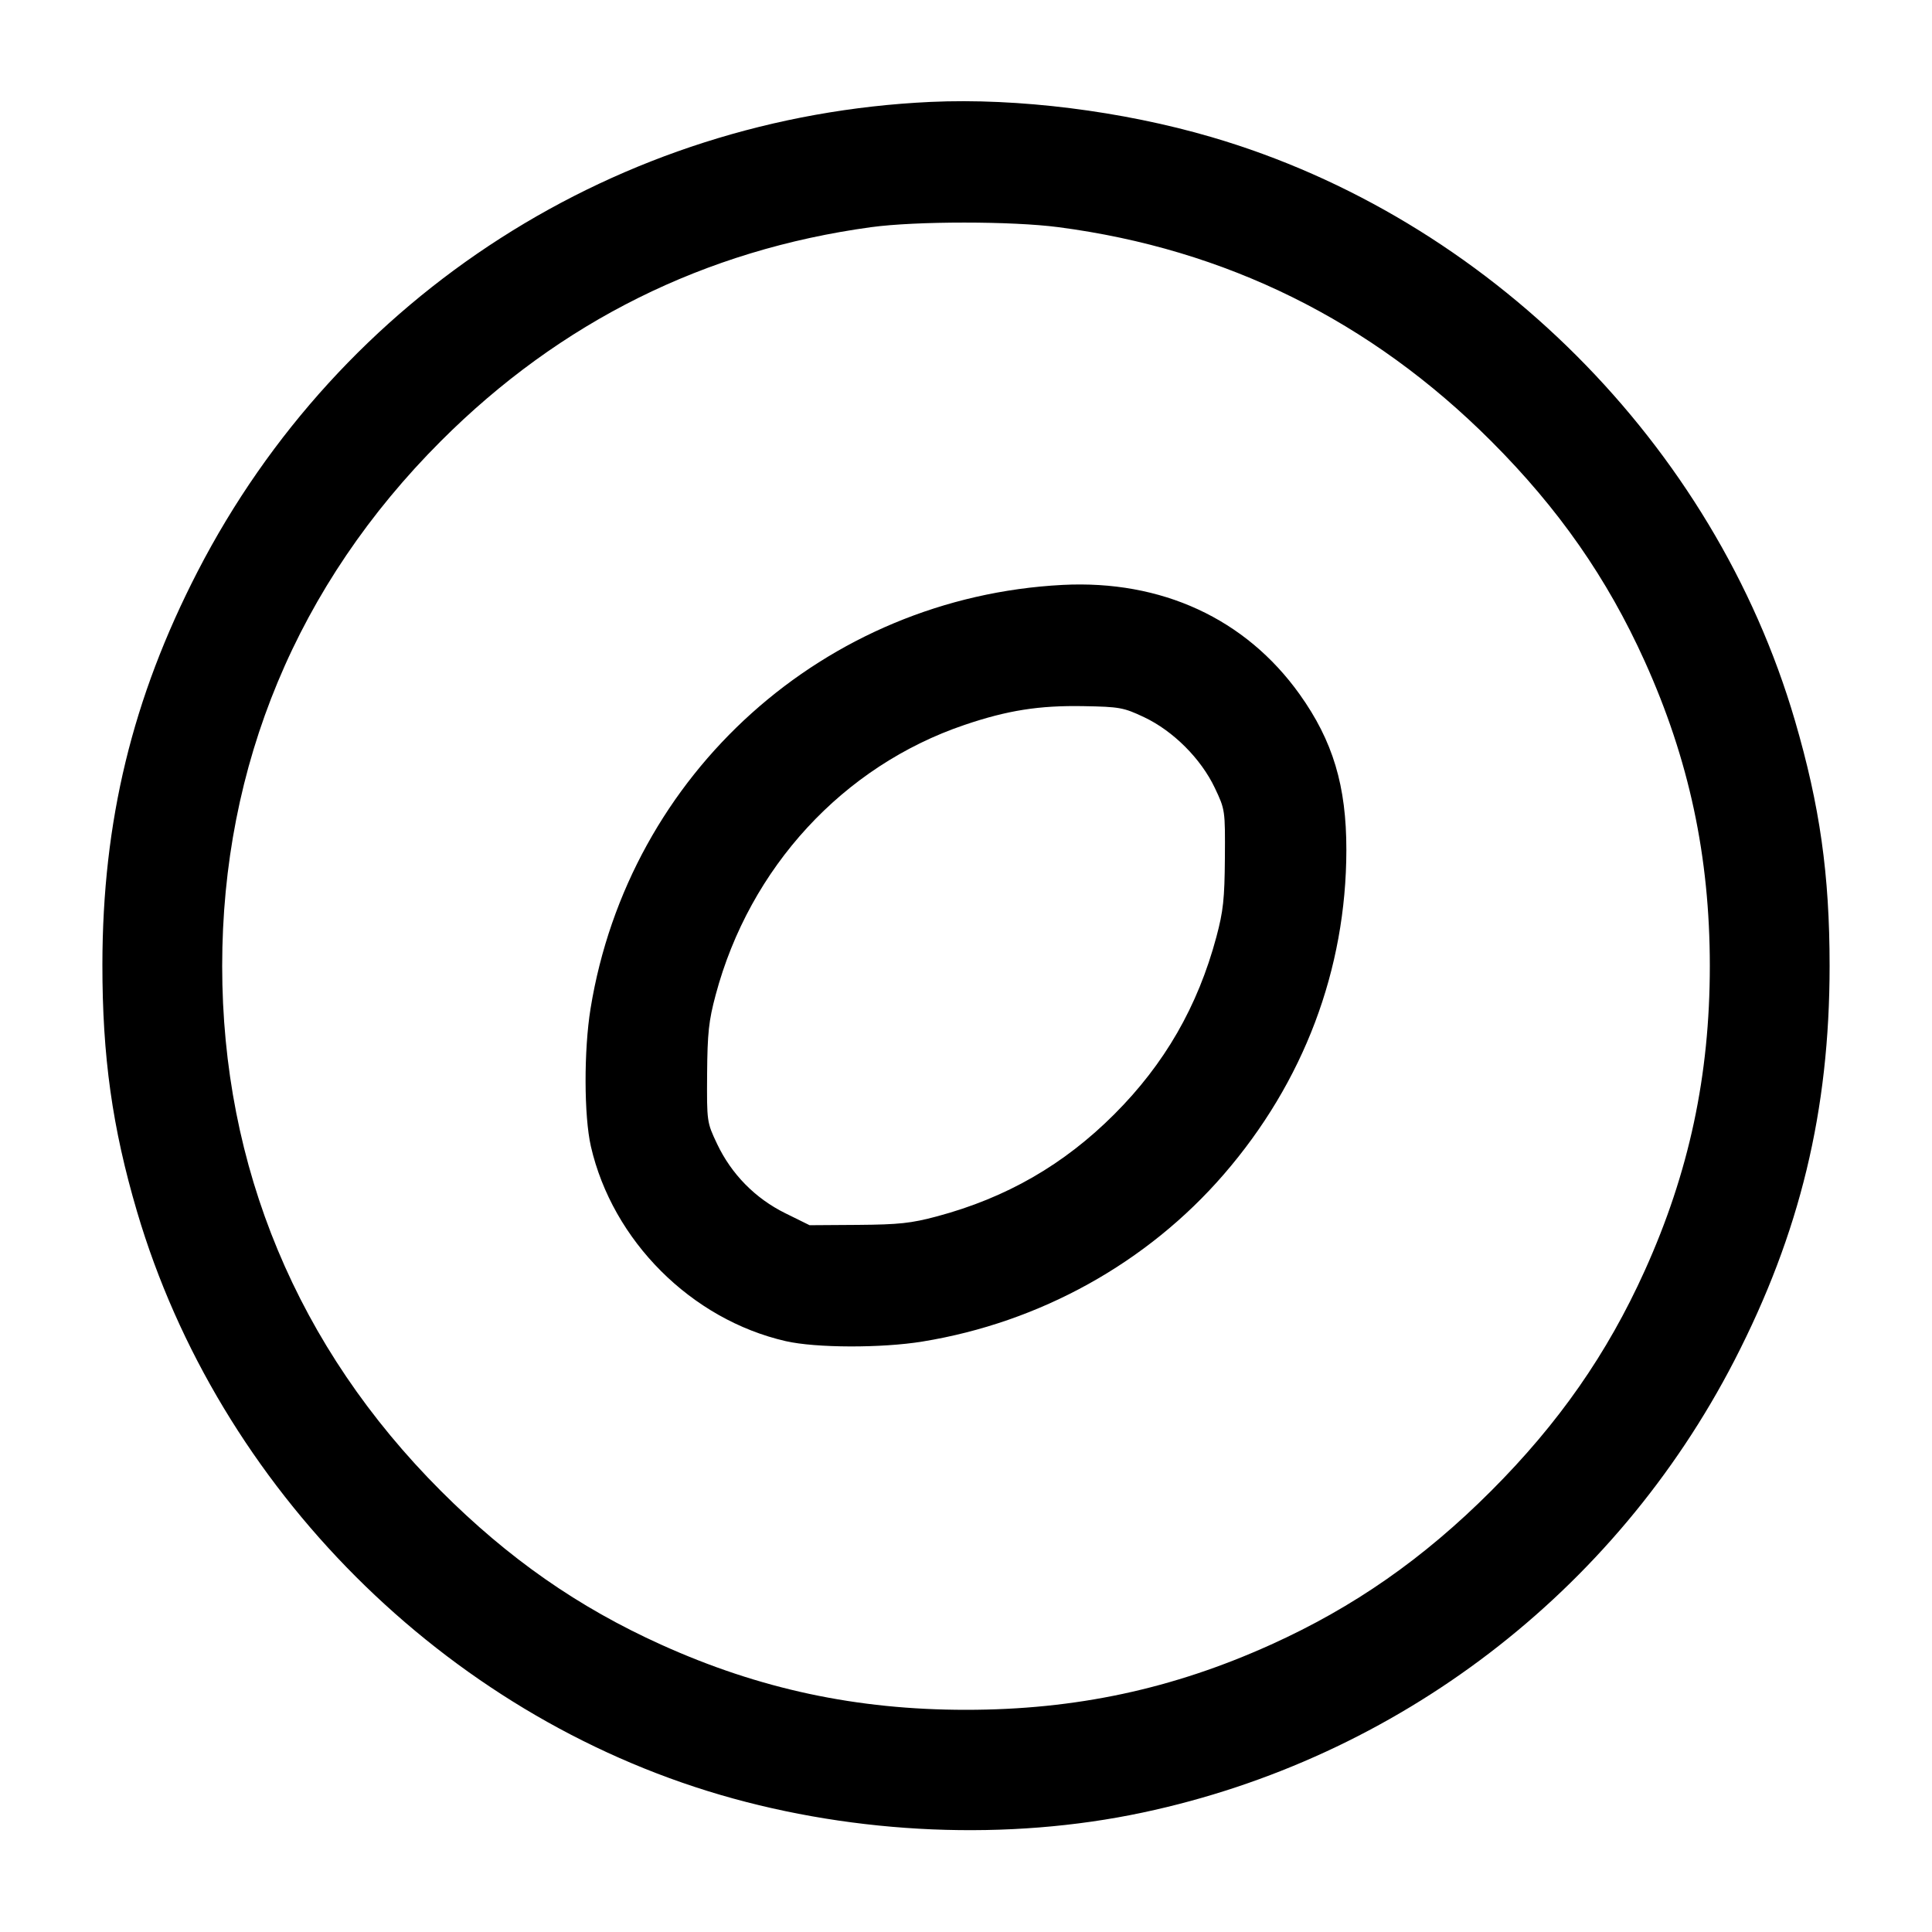 <svg width="24" height="24" viewBox="0 0 24 24" fill="none" xmlns="http://www.w3.org/2000/svg"><path d="M11.560 1.266 C 7.679 1.446,4.232 3.654,2.455 7.099 C 1.644 8.673,1.274 10.199,1.272 11.980 C 1.271 13.123,1.395 14.009,1.702 15.050 C 2.716 18.488,5.522 21.294,8.950 22.297 C 10.643 22.792,12.526 22.871,14.196 22.516 C 17.361 21.844,20.059 19.782,21.545 16.901 C 22.360 15.319,22.728 13.798,22.728 12.000 C 22.728 10.863,22.607 10.010,22.297 8.950 C 21.294 5.522,18.478 2.706,15.050 1.703 C 13.940 1.378,12.644 1.216,11.560 1.266 M13.148 2.822 C 15.227 3.094,17.028 3.984,18.522 5.478 C 19.361 6.317,19.965 7.182,20.431 8.214 C 20.982 9.433,21.240 10.640,21.240 12.000 C 21.240 13.360,20.982 14.567,20.431 15.786 C 19.965 16.818,19.361 17.683,18.522 18.522 C 17.683 19.361,16.818 19.965,15.786 20.431 C 14.567 20.982,13.360 21.240,12.000 21.240 C 10.640 21.240,9.433 20.982,8.214 20.431 C 7.182 19.965,6.317 19.361,5.478 18.522 C 3.695 16.739,2.760 14.495,2.760 12.000 C 2.760 9.505,3.695 7.261,5.478 5.478 C 6.960 3.996,8.756 3.104,10.821 2.822 C 11.380 2.746,12.569 2.746,13.148 2.822 M13.200 7.266 C 10.247 7.419,7.811 9.605,7.336 12.529 C 7.252 13.047,7.254 13.862,7.340 14.240 C 7.609 15.413,8.587 16.391,9.760 16.660 C 10.135 16.746,10.952 16.748,11.460 16.665 C 12.920 16.427,14.251 15.688,15.202 14.589 C 16.195 13.442,16.723 12.045,16.725 10.560 C 16.726 9.763,16.558 9.204,16.144 8.624 C 15.472 7.684,14.428 7.203,13.200 7.266 M14.212 8.909 C 14.574 9.080,14.919 9.425,15.091 9.788 C 15.219 10.058,15.220 10.063,15.216 10.660 C 15.212 11.168,15.196 11.318,15.110 11.640 C 14.879 12.502,14.468 13.216,13.842 13.842 C 13.216 14.468,12.502 14.879,11.640 15.110 C 11.318 15.196,11.168 15.212,10.658 15.216 L 10.057 15.220 9.755 15.071 C 9.382 14.887,9.086 14.586,8.908 14.210 C 8.781 13.942,8.780 13.936,8.784 13.340 C 8.788 12.833,8.804 12.681,8.890 12.360 C 9.312 10.777,10.474 9.516,11.982 9.005 C 12.515 8.824,12.909 8.762,13.460 8.772 C 13.908 8.780,13.958 8.789,14.212 8.909 " stroke="none" fill-rule="evenodd" fill="black"></path></svg>